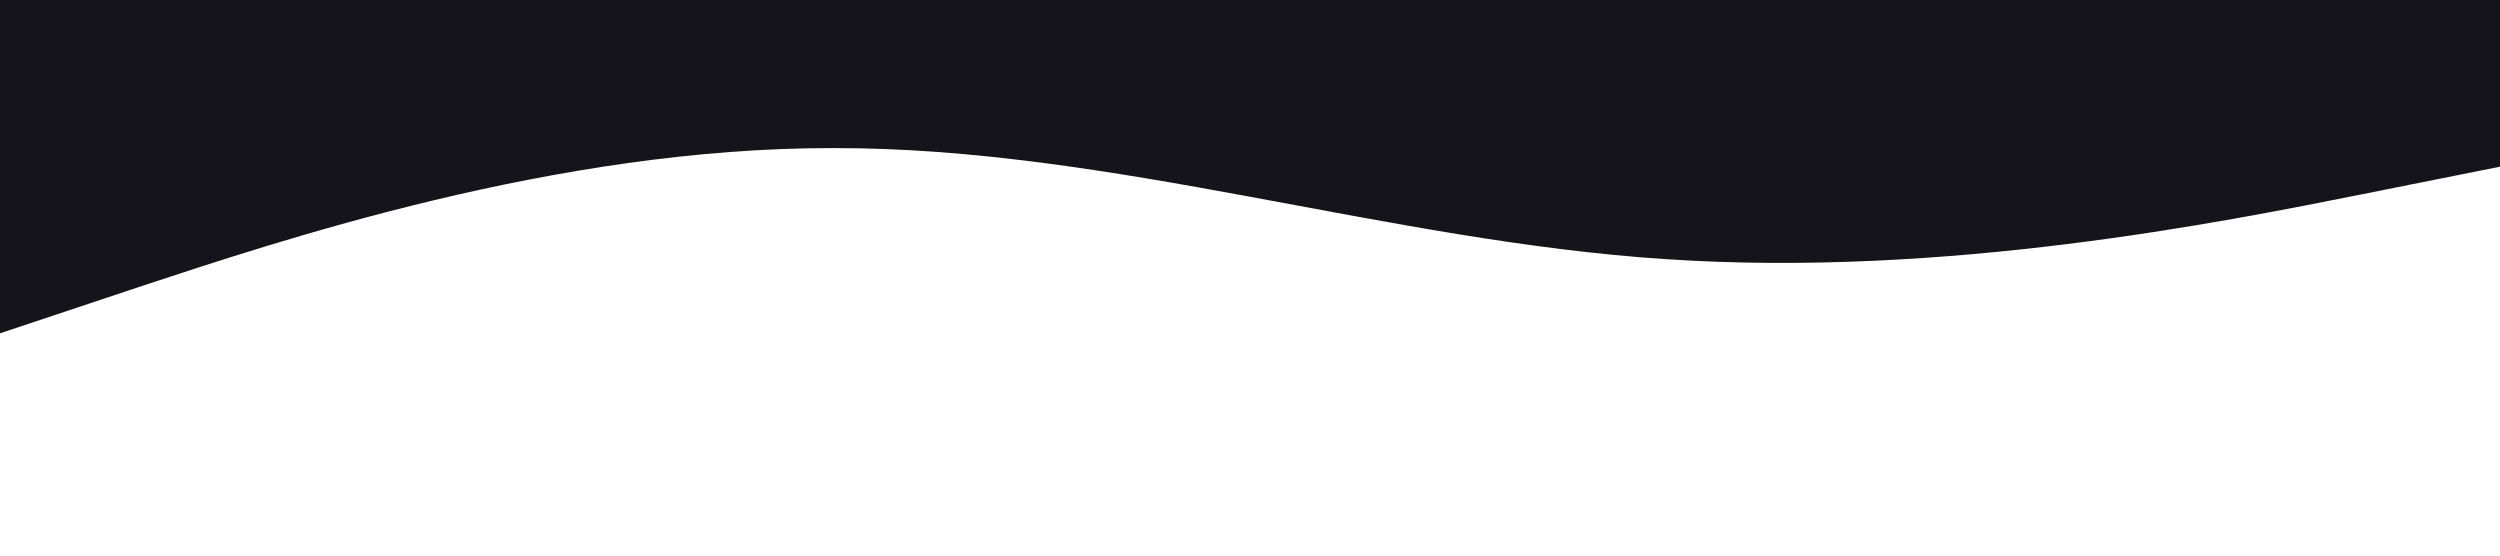 <svg xmlns="http://www.w3.org/2000/svg" viewBox="0 0 1440 320"><path fill="#15141a" fill-opacity="1" d="M0,192L80,165.3C160,139,320,85,480,85.3C640,85,800,139,960,149.3C1120,160,1280,128,1360,112L1440,96L1440,0L1360,0C1280,0,1120,0,960,0C800,0,640,0,480,0C320,0,160,0,80,0L0,0Z"></path></svg>